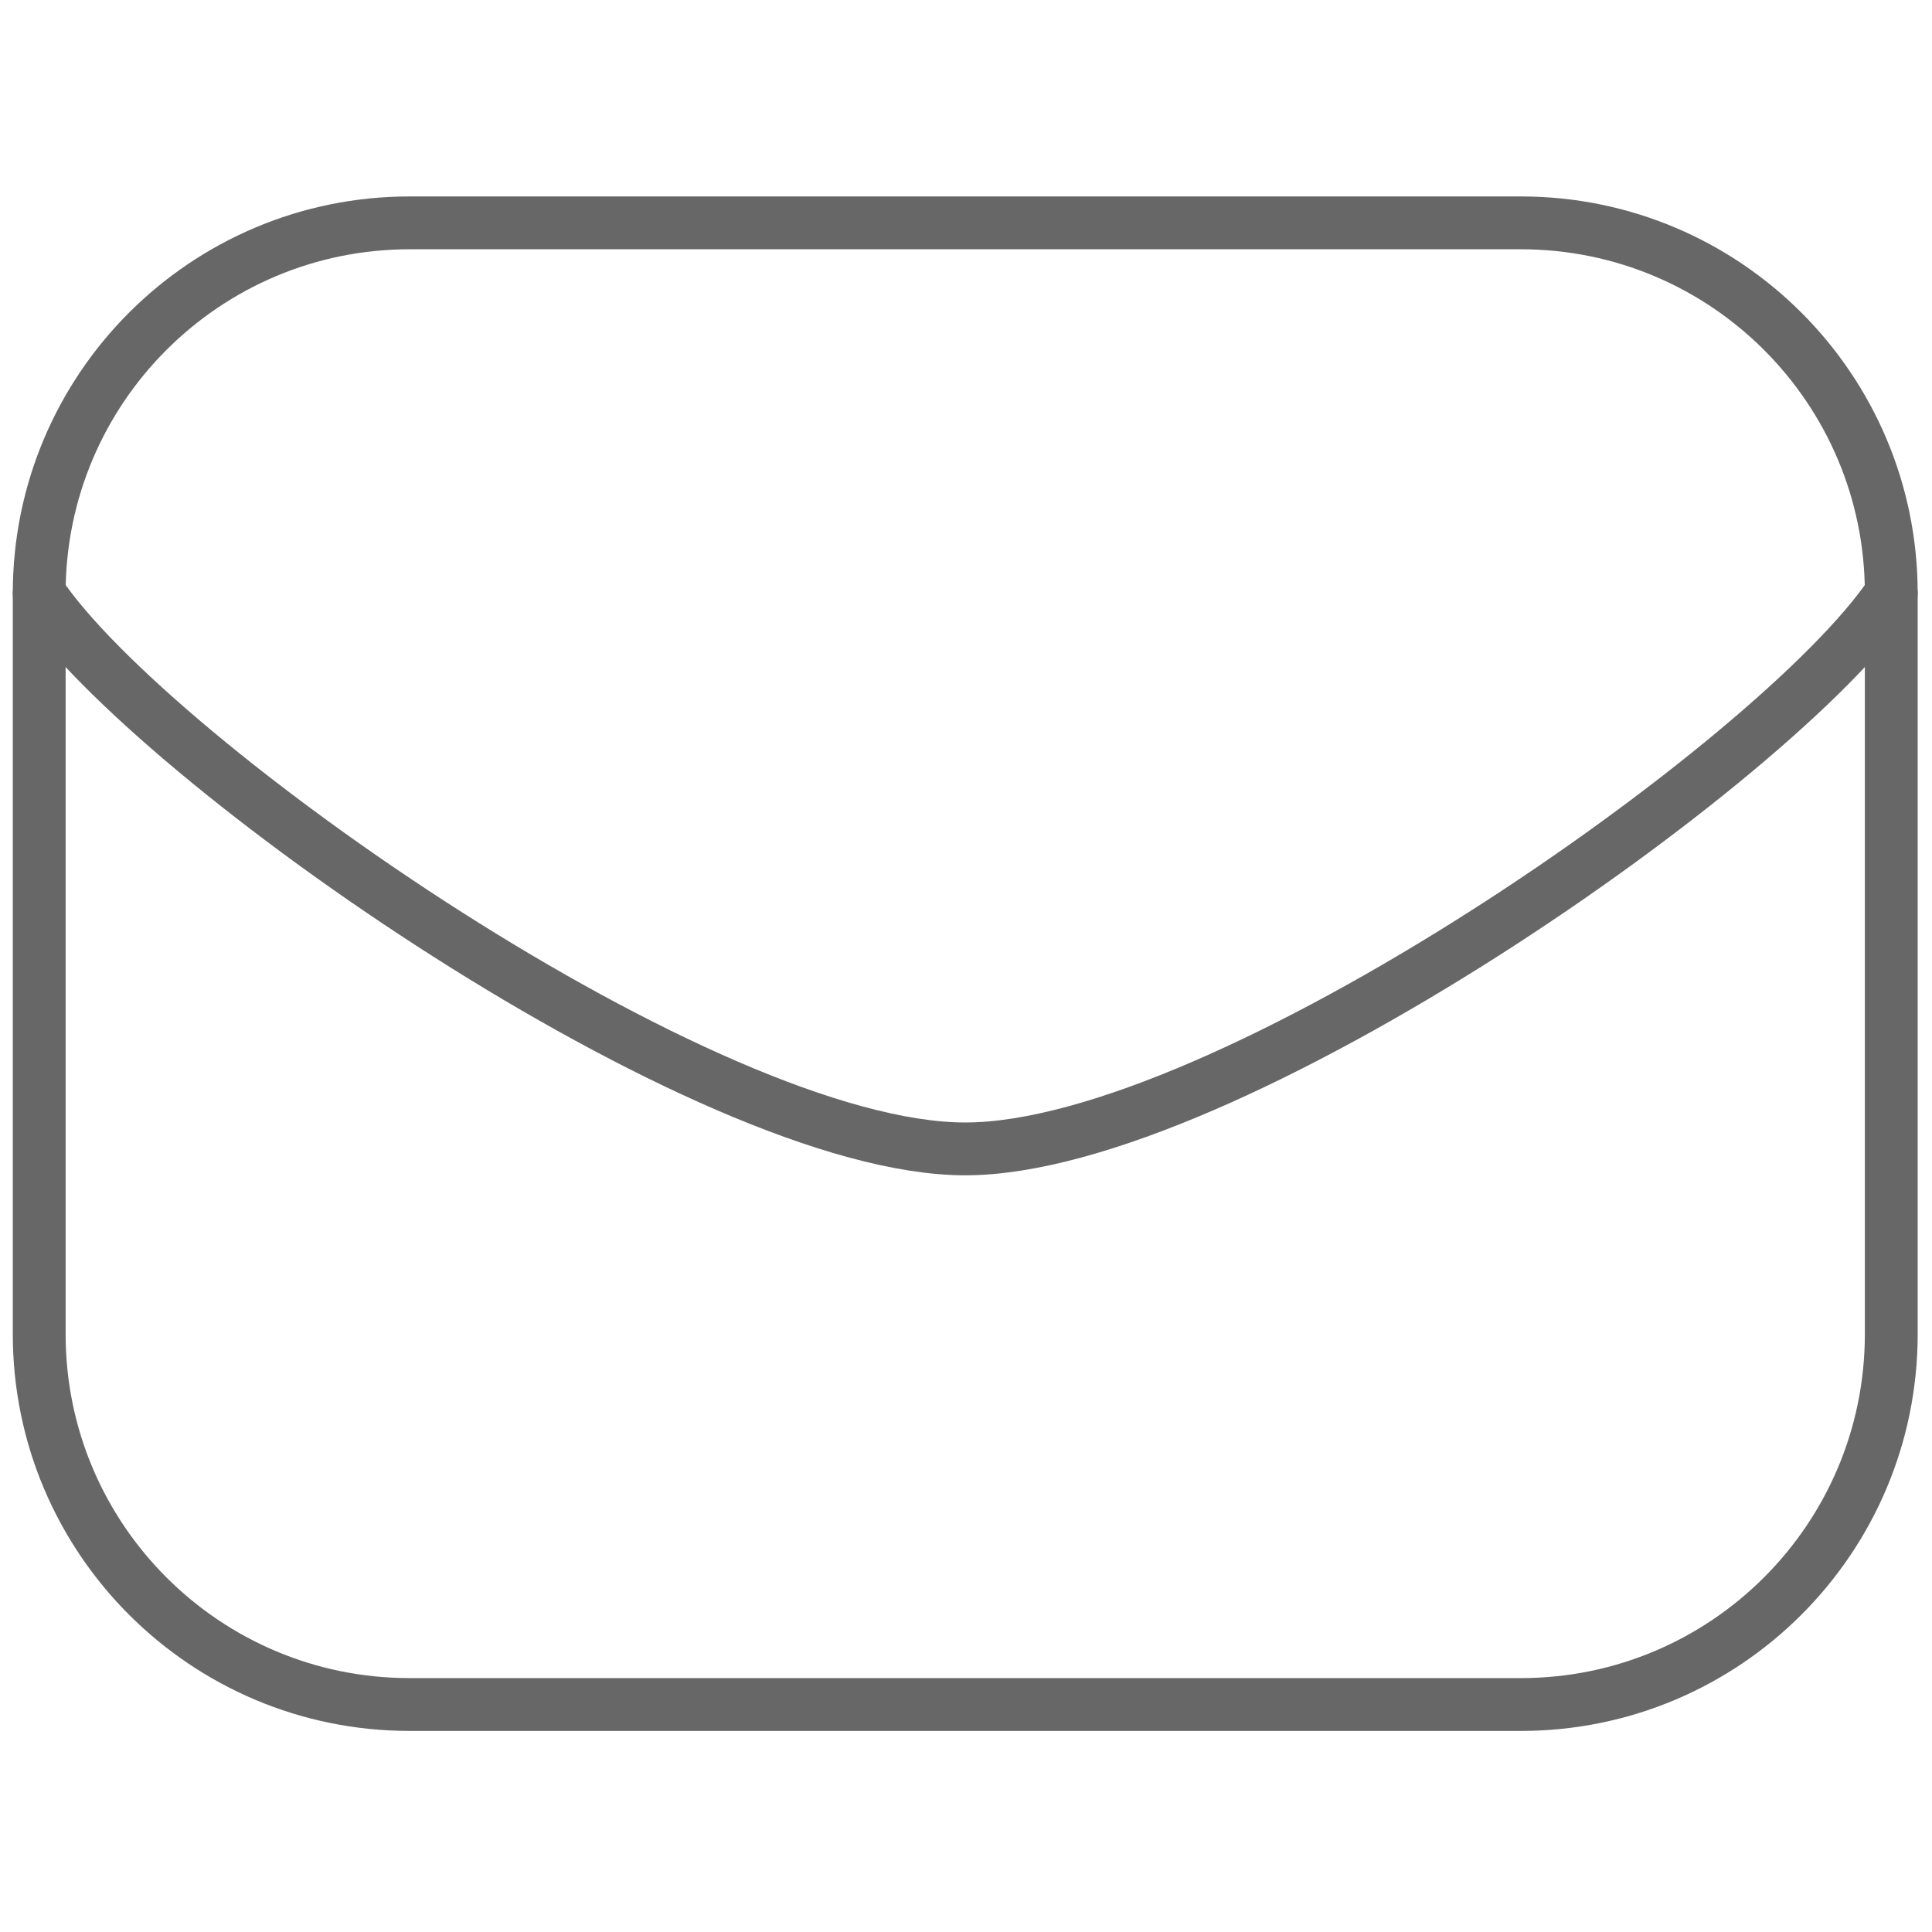 <?xml version="1.0" encoding="utf-8"?>
<!-- Generator: Adobe Illustrator 16.0.0, SVG Export Plug-In . SVG Version: 6.00 Build 0)  -->
<!DOCTYPE svg PUBLIC "-//W3C//DTD SVG 1.1//EN" "http://www.w3.org/Graphics/SVG/1.1/DTD/svg11.dtd">
<svg version="1.1" id="Layer_1" xmlns="http://www.w3.org/2000/svg" xmlns:xlink="http://www.w3.org/1999/xlink" x="0px" y="0px"
	 width="512px" height="512px" viewBox="0 0 512 512" enable-background="new 0 0 512 512" xml:space="preserve">
<g>
	<path fill="none" stroke="#666766" stroke-width="14" stroke-linecap="round" stroke-linejoin="round" d="M501.205,157.224
		C471.2,201.915,324.511,304.469,255.797,304.469S40.384,201.905,10.389,157.224"/>
	<path fill="none" stroke="#666766" stroke-width="14" stroke-linecap="round" stroke-linejoin="round" d="M501.205,353.55
		c0,54.21-43.953,98.163-98.163,98.163h-294.49c-54.219,0-98.163-43.953-98.163-98.163V157.224
		c0-54.215,43.944-98.164,98.163-98.164h294.49c54.21,0,98.163,43.948,98.163,98.164V353.55z"/>
</g>
</svg>
